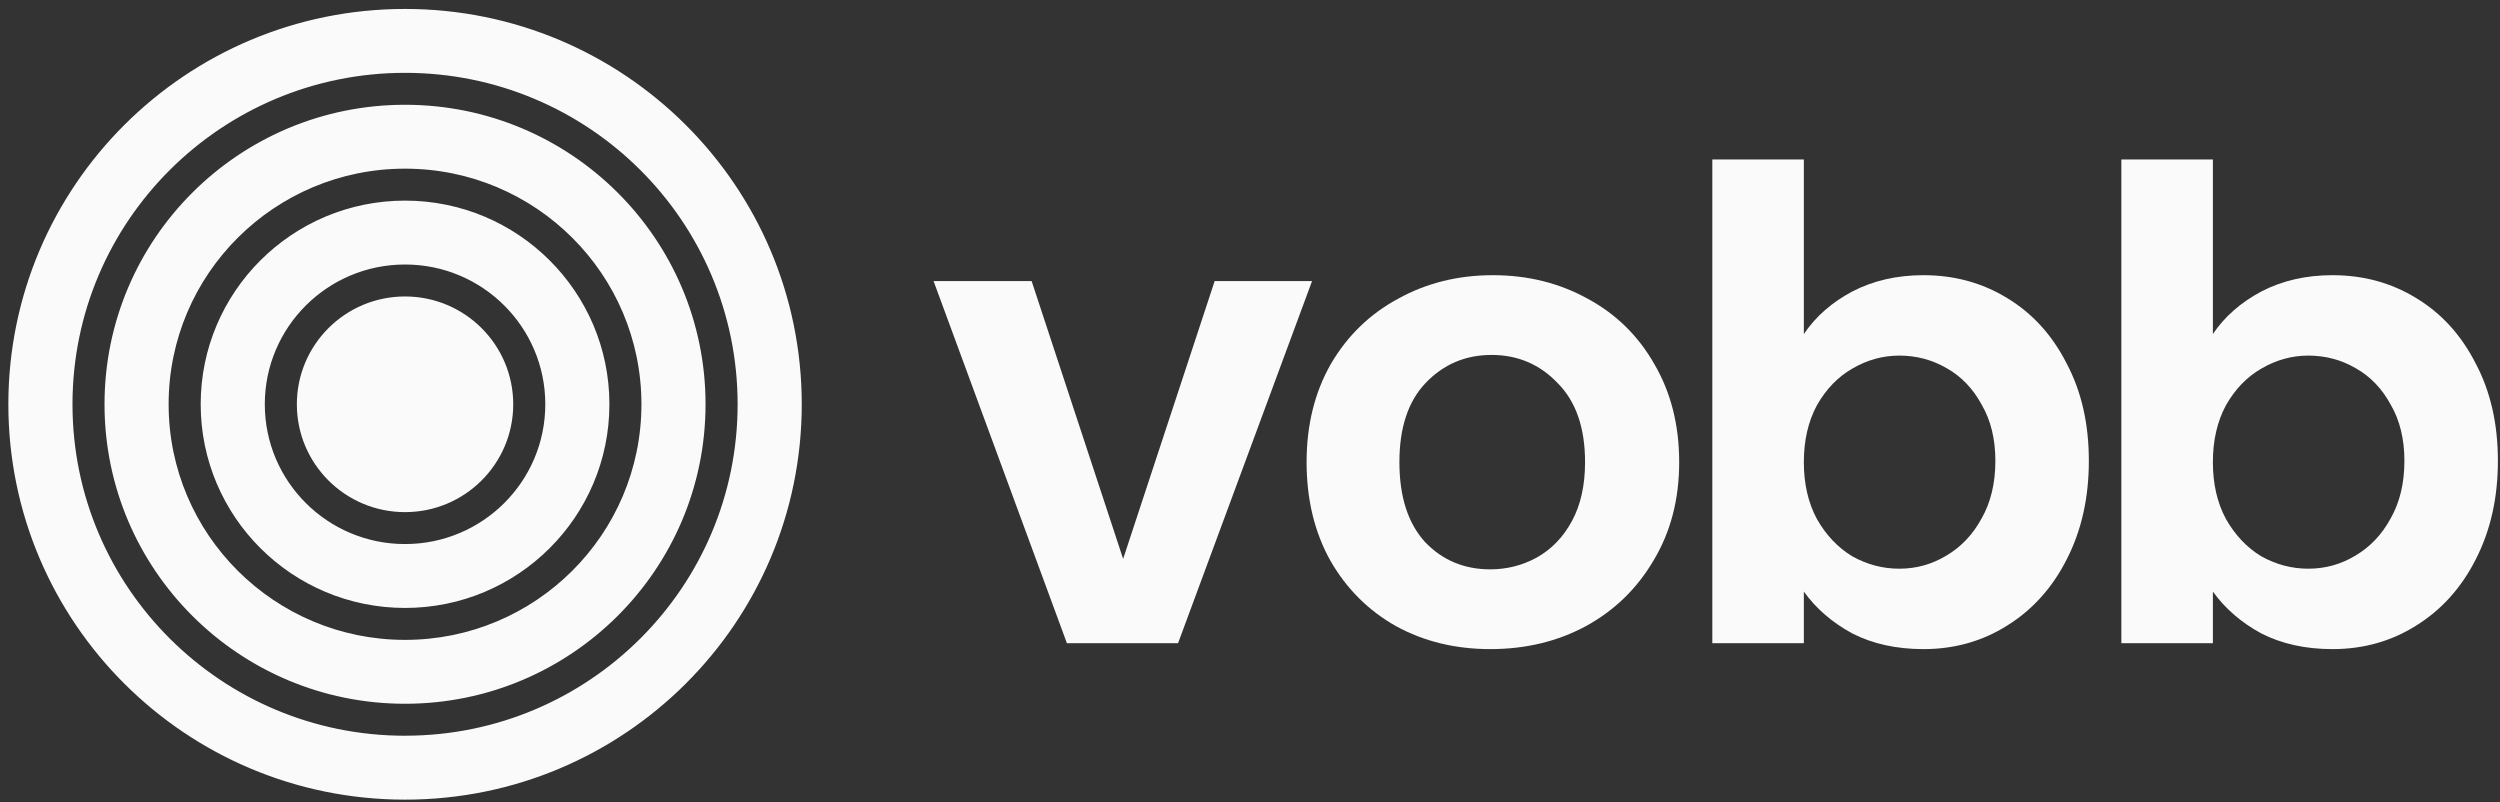 <svg width="215" height="69" viewBox="0 0 215 69" fill="none" xmlns="http://www.w3.org/2000/svg">
<rect x="0" y="0" width="215" height="69" fill="#333333" stroke="none"/>
<path d="M34.835 63.346H34.907V63.344C50.709 63.305 63.508 50.526 63.508 34.768C63.508 18.985 50.672 6.191 34.835 6.191C18.997 6.191 6.161 18.987 6.161 34.77C6.161 50.552 18.999 63.346 34.835 63.346ZM0.791 34.77C0.791 16.032 16.033 0.842 34.835 0.842C53.636 0.842 68.878 16.032 68.878 34.77C68.878 53.507 53.636 68.697 34.835 68.697C16.033 68.697 0.791 53.507 0.791 34.77Z" fill="#FAFAFA" stroke="#FAFAFA" stroke-width="0.145"/>
<path d="M9.061 34.767C9.061 20.582 20.598 9.083 34.832 9.083C49.065 9.083 60.604 20.584 60.604 34.767C60.604 48.95 49.065 60.451 34.832 60.451C20.6 60.451 9.061 48.952 9.061 34.767ZM14.429 34.767C14.429 45.998 23.564 55.102 34.832 55.102C46.1 55.102 55.236 45.998 55.236 34.767C55.236 23.536 46.1 14.432 34.832 14.432C23.564 14.432 14.429 23.536 14.429 34.767Z" fill="#FAFAFA" stroke="#FAFAFA" stroke-width="0.145"/>
<path d="M17.332 34.768C17.332 25.135 25.167 17.326 34.834 17.326C44.501 17.326 52.336 25.137 52.336 34.768C52.336 44.4 44.501 52.21 34.834 52.21C25.167 52.21 17.332 44.402 17.332 34.768ZM22.7 34.768C22.7 41.447 28.133 46.861 34.834 46.861C41.535 46.861 46.968 41.447 46.968 34.768C46.968 28.089 41.535 22.675 34.834 22.675C28.133 22.675 22.7 28.089 22.7 34.768Z" fill="#FAFAFA" stroke="#FAFAFA" stroke-width="0.145"/>
<path d="M44.065 34.77C44.065 39.85 39.931 43.97 34.833 43.97C29.735 43.97 25.602 39.852 25.602 34.77C25.602 29.688 29.735 25.569 34.833 25.569C39.931 25.569 44.065 29.69 44.065 34.77Z" fill="#FAFAFA" stroke="#FAFAFA" stroke-width="0.145"/>
<path d="M96.59 48.065L104.461 24.172H112.837L101.312 55.317H91.755L80.287 24.172H88.72L96.59 48.065Z" fill="#FAFAFA"/>
<path d="M128.164 55.823C125.165 55.823 122.467 55.167 120.068 53.855C117.67 52.506 115.777 50.613 114.39 48.177C113.041 45.741 112.367 42.93 112.367 39.745C112.367 36.559 113.06 33.748 114.447 31.312C115.871 28.876 117.801 27.002 120.237 25.69C122.673 24.341 125.39 23.666 128.388 23.666C131.387 23.666 134.104 24.341 136.54 25.69C138.976 27.002 140.887 28.876 142.274 31.312C143.698 33.748 144.41 36.559 144.41 39.745C144.41 42.93 143.68 45.741 142.218 48.177C140.794 50.613 138.845 52.506 136.371 53.855C133.935 55.167 131.199 55.823 128.164 55.823ZM128.164 48.964C129.588 48.964 130.918 48.627 132.155 47.952C133.429 47.24 134.441 46.191 135.191 44.804C135.94 43.417 136.315 41.731 136.315 39.745C136.315 36.784 135.528 34.516 133.954 32.942C132.417 31.331 130.525 30.525 128.276 30.525C126.027 30.525 124.135 31.331 122.598 32.942C121.099 34.516 120.349 36.784 120.349 39.745C120.349 42.705 121.08 44.991 122.542 46.603C124.041 48.177 125.915 48.964 128.164 48.964Z" fill="#FAFAFA"/>
<path d="M155.131 28.726C156.143 27.227 157.529 26.009 159.291 25.072C161.09 24.135 163.132 23.666 165.418 23.666C168.079 23.666 170.478 24.322 172.614 25.634C174.788 26.946 176.493 28.82 177.73 31.256C179.004 33.654 179.641 36.446 179.641 39.632C179.641 42.818 179.004 45.647 177.73 48.121C176.493 50.557 174.788 52.45 172.614 53.799C170.478 55.148 168.079 55.823 165.418 55.823C163.095 55.823 161.052 55.373 159.291 54.473C157.567 53.536 156.18 52.337 155.131 50.876V55.317H147.26V13.716H155.131V28.726ZM171.602 39.632C171.602 37.758 171.209 36.147 170.422 34.797C169.672 33.411 168.66 32.361 167.386 31.649C166.149 30.937 164.8 30.581 163.338 30.581C161.914 30.581 160.565 30.956 159.291 31.705C158.054 32.417 157.042 33.467 156.255 34.853C155.506 36.24 155.131 37.87 155.131 39.745C155.131 41.618 155.506 43.249 156.255 44.635C157.042 46.022 158.054 47.09 159.291 47.84C160.565 48.552 161.914 48.908 163.338 48.908C164.8 48.908 166.149 48.533 167.386 47.783C168.66 47.034 169.672 45.966 170.422 44.579C171.209 43.192 171.602 41.543 171.602 39.632Z" fill="#FAFAFA"/>
<path d="M190.308 28.726C191.32 27.227 192.706 26.009 194.468 25.072C196.267 24.135 198.309 23.666 200.596 23.666C203.257 23.666 205.655 24.322 207.791 25.634C209.965 26.946 211.67 28.82 212.907 31.256C214.181 33.654 214.819 36.446 214.819 39.632C214.819 42.818 214.181 45.647 212.907 48.121C211.67 50.557 209.965 52.45 207.791 53.799C205.655 55.148 203.257 55.823 200.596 55.823C198.272 55.823 196.229 55.373 194.468 54.473C192.744 53.536 191.357 52.337 190.308 50.876V55.317H182.437V13.716H190.308V28.726ZM206.779 39.632C206.779 37.758 206.386 36.147 205.599 34.797C204.849 33.411 203.837 32.361 202.563 31.649C201.326 30.937 199.977 30.581 198.516 30.581C197.091 30.581 195.742 30.956 194.468 31.705C193.231 32.417 192.219 33.467 191.432 34.853C190.683 36.24 190.308 37.87 190.308 39.745C190.308 41.618 190.683 43.249 191.432 44.635C192.219 46.022 193.231 47.09 194.468 47.84C195.742 48.552 197.091 48.908 198.516 48.908C199.977 48.908 201.326 48.533 202.563 47.783C203.837 47.034 204.849 45.966 205.599 44.579C206.386 43.192 206.779 41.543 206.779 39.632Z" fill="#FAFAFA"/>
</svg>
